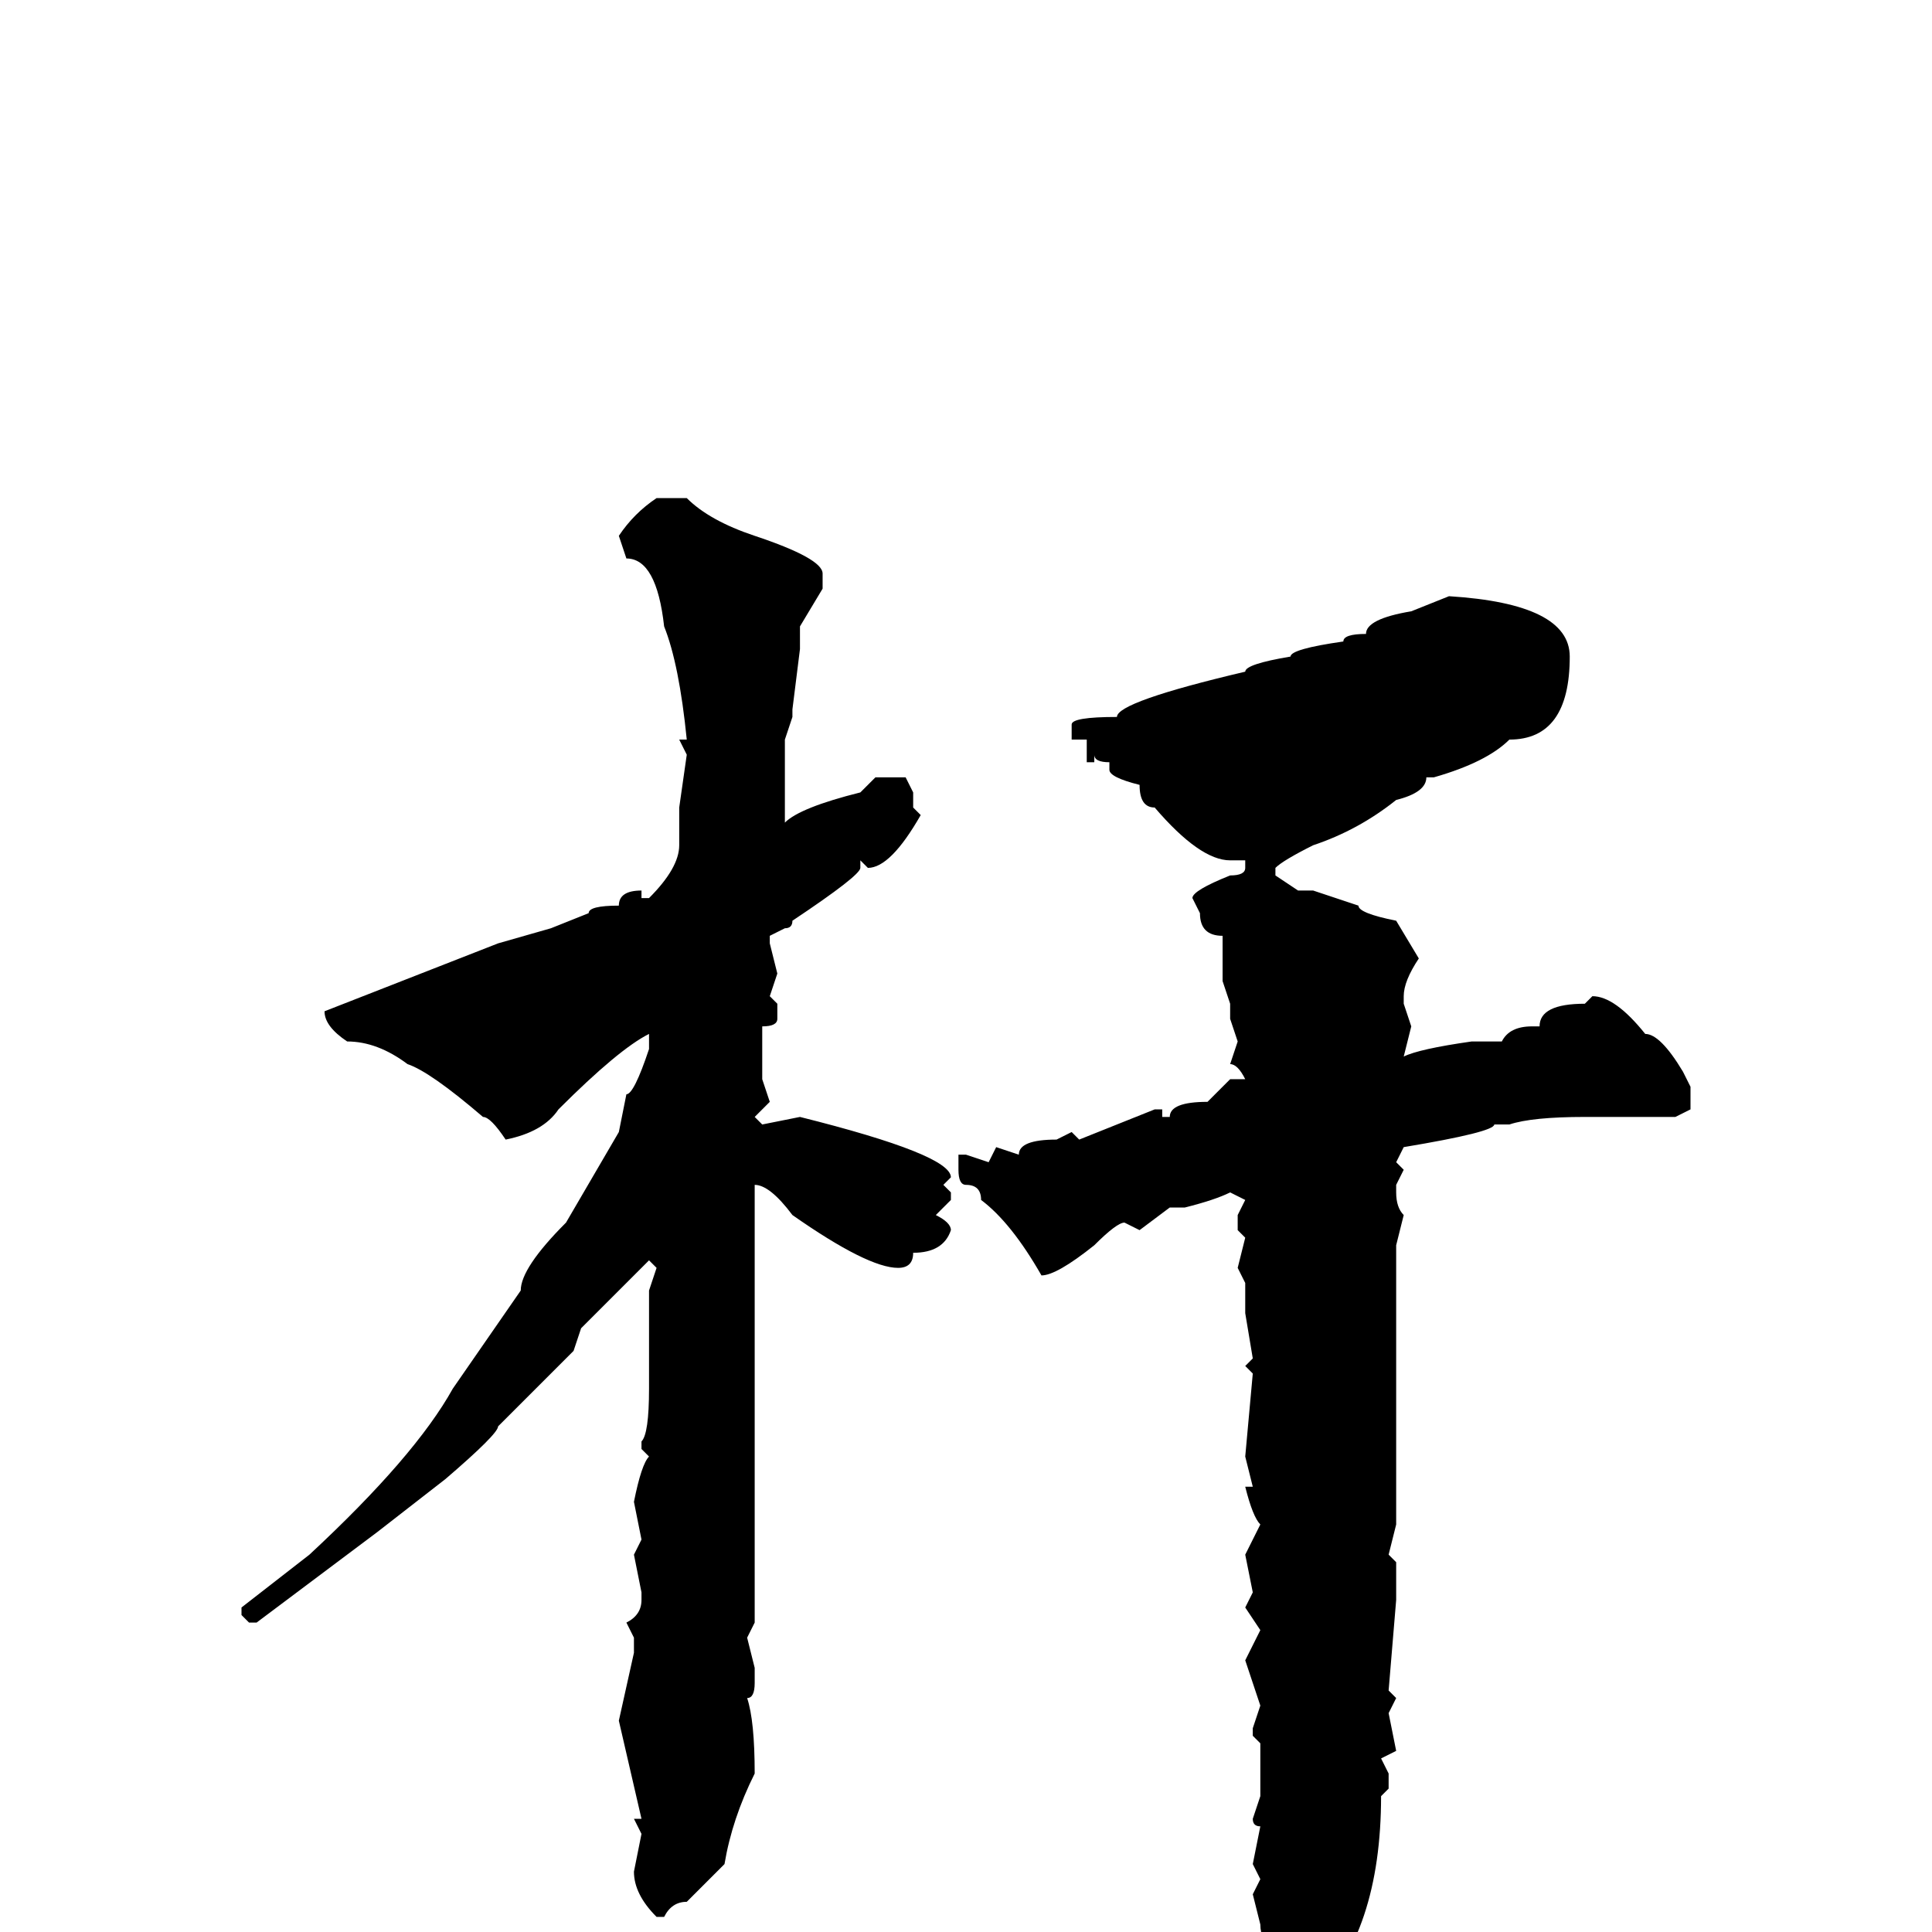 <svg xmlns="http://www.w3.org/2000/svg" viewBox="0 -256 256 256">
	<path fill="#000000" d="M87 -190H91Q94 -187 100 -185Q109 -182 109 -180V-178L106 -173V-170L105 -162V-161L104 -158V-155V-147Q106 -149 114 -151L116 -153H120L121 -151V-150V-149L122 -148Q118 -141 115 -141L114 -142V-141Q114 -140 105 -134Q105 -133 104 -133L102 -132V-131L103 -127L102 -124L103 -123V-121Q103 -120 101 -120V-119V-118V-116V-113L102 -110L100 -108L101 -107L106 -108Q126 -103 126 -100L125 -99L126 -98V-97L124 -95Q126 -94 126 -93Q125 -90 121 -90Q121 -88 119 -88Q115 -88 105 -95Q102 -99 100 -99V-95V-90V-88V-86V-84V-81V-80V-79V-77V-74V-71V-69V-67V-66V-62Q100 -52 100 -46V-43V-41L99 -39L100 -35V-33Q100 -31 99 -31Q100 -28 100 -21Q97 -15 96 -9L91 -4Q89 -4 88 -2H87Q84 -5 84 -8L85 -13L84 -15H85L82 -28L84 -37V-39L83 -41Q85 -42 85 -44V-45L84 -50L85 -52L84 -57Q85 -62 86 -63L85 -64V-65Q86 -66 86 -72V-74V-77V-78V-79V-84V-85L87 -88L86 -89L77 -80L76 -77L66 -67Q66 -66 59 -60L50 -53Q46 -50 34 -41H33L32 -42V-43L41 -50Q55 -63 60 -72L69 -85Q69 -88 75 -94L82 -106L83 -111Q84 -111 86 -117V-118V-119Q82 -117 74 -109Q72 -106 67 -105Q65 -108 64 -108Q57 -114 54 -115Q50 -118 46 -118Q43 -120 43 -122L66 -131L73 -133L78 -135Q78 -136 82 -136Q82 -138 85 -138V-137H86Q90 -141 90 -144V-145V-148V-149L91 -156L90 -158H91Q90 -168 88 -173Q87 -182 83 -182L82 -185Q84 -188 87 -190ZM192 -177Q208 -176 208 -169Q208 -158 200 -158Q197 -155 190 -153H189Q189 -151 185 -150Q180 -146 174 -144Q170 -142 169 -141V-140L172 -138H174L180 -136Q180 -135 185 -134L188 -129Q186 -126 186 -124V-123L187 -120L186 -116Q188 -117 195 -118H199Q200 -120 203 -120H204Q204 -123 210 -123L211 -124Q214 -124 218 -119Q220 -119 223 -114L224 -112V-109L222 -108H219H218H210Q203 -108 200 -107H198Q198 -106 186 -104L185 -102L186 -101L185 -99V-98Q185 -96 186 -95L185 -91V-85V-83V-81V-78V-75V-71V-68V-65V-62V-60V-58V-57V-54L184 -50L185 -49V-45V-44L184 -32L185 -31L184 -29L185 -24L183 -23L184 -21V-19L183 -18Q183 0 174 9Q172 14 171 14H170L169 13V9L168 7L169 5Q167 1 167 -1L166 -5L167 -7L166 -9L167 -14Q166 -14 166 -15L167 -18V-20V-25L166 -26V-27L167 -30L165 -36L167 -40L165 -43L166 -45L165 -50L167 -54Q166 -55 165 -59H166L165 -63L166 -74L165 -75L166 -76L165 -82V-86L164 -88L165 -92L164 -93V-95L165 -97L163 -98Q161 -97 157 -96H155L151 -93L149 -94Q148 -94 145 -91Q140 -87 138 -87Q134 -94 130 -97Q130 -99 128 -99Q127 -99 127 -101V-102V-103H128L131 -102L132 -104L135 -103Q135 -105 140 -105L142 -106L143 -105L153 -109H154V-108H155Q155 -110 160 -110L163 -113H165Q164 -115 163 -115L164 -118L163 -121V-123L162 -126V-129V-132Q159 -132 159 -135L158 -137Q158 -138 163 -140Q165 -140 165 -141V-142H163Q159 -142 153 -149Q151 -149 151 -152Q147 -153 147 -154V-155Q145 -155 145 -156V-155H144V-158H142V-159V-160Q142 -161 148 -161Q148 -163 165 -167Q165 -168 171 -169Q171 -170 178 -171Q178 -172 181 -172Q181 -174 187 -175Z"/>
</svg>
